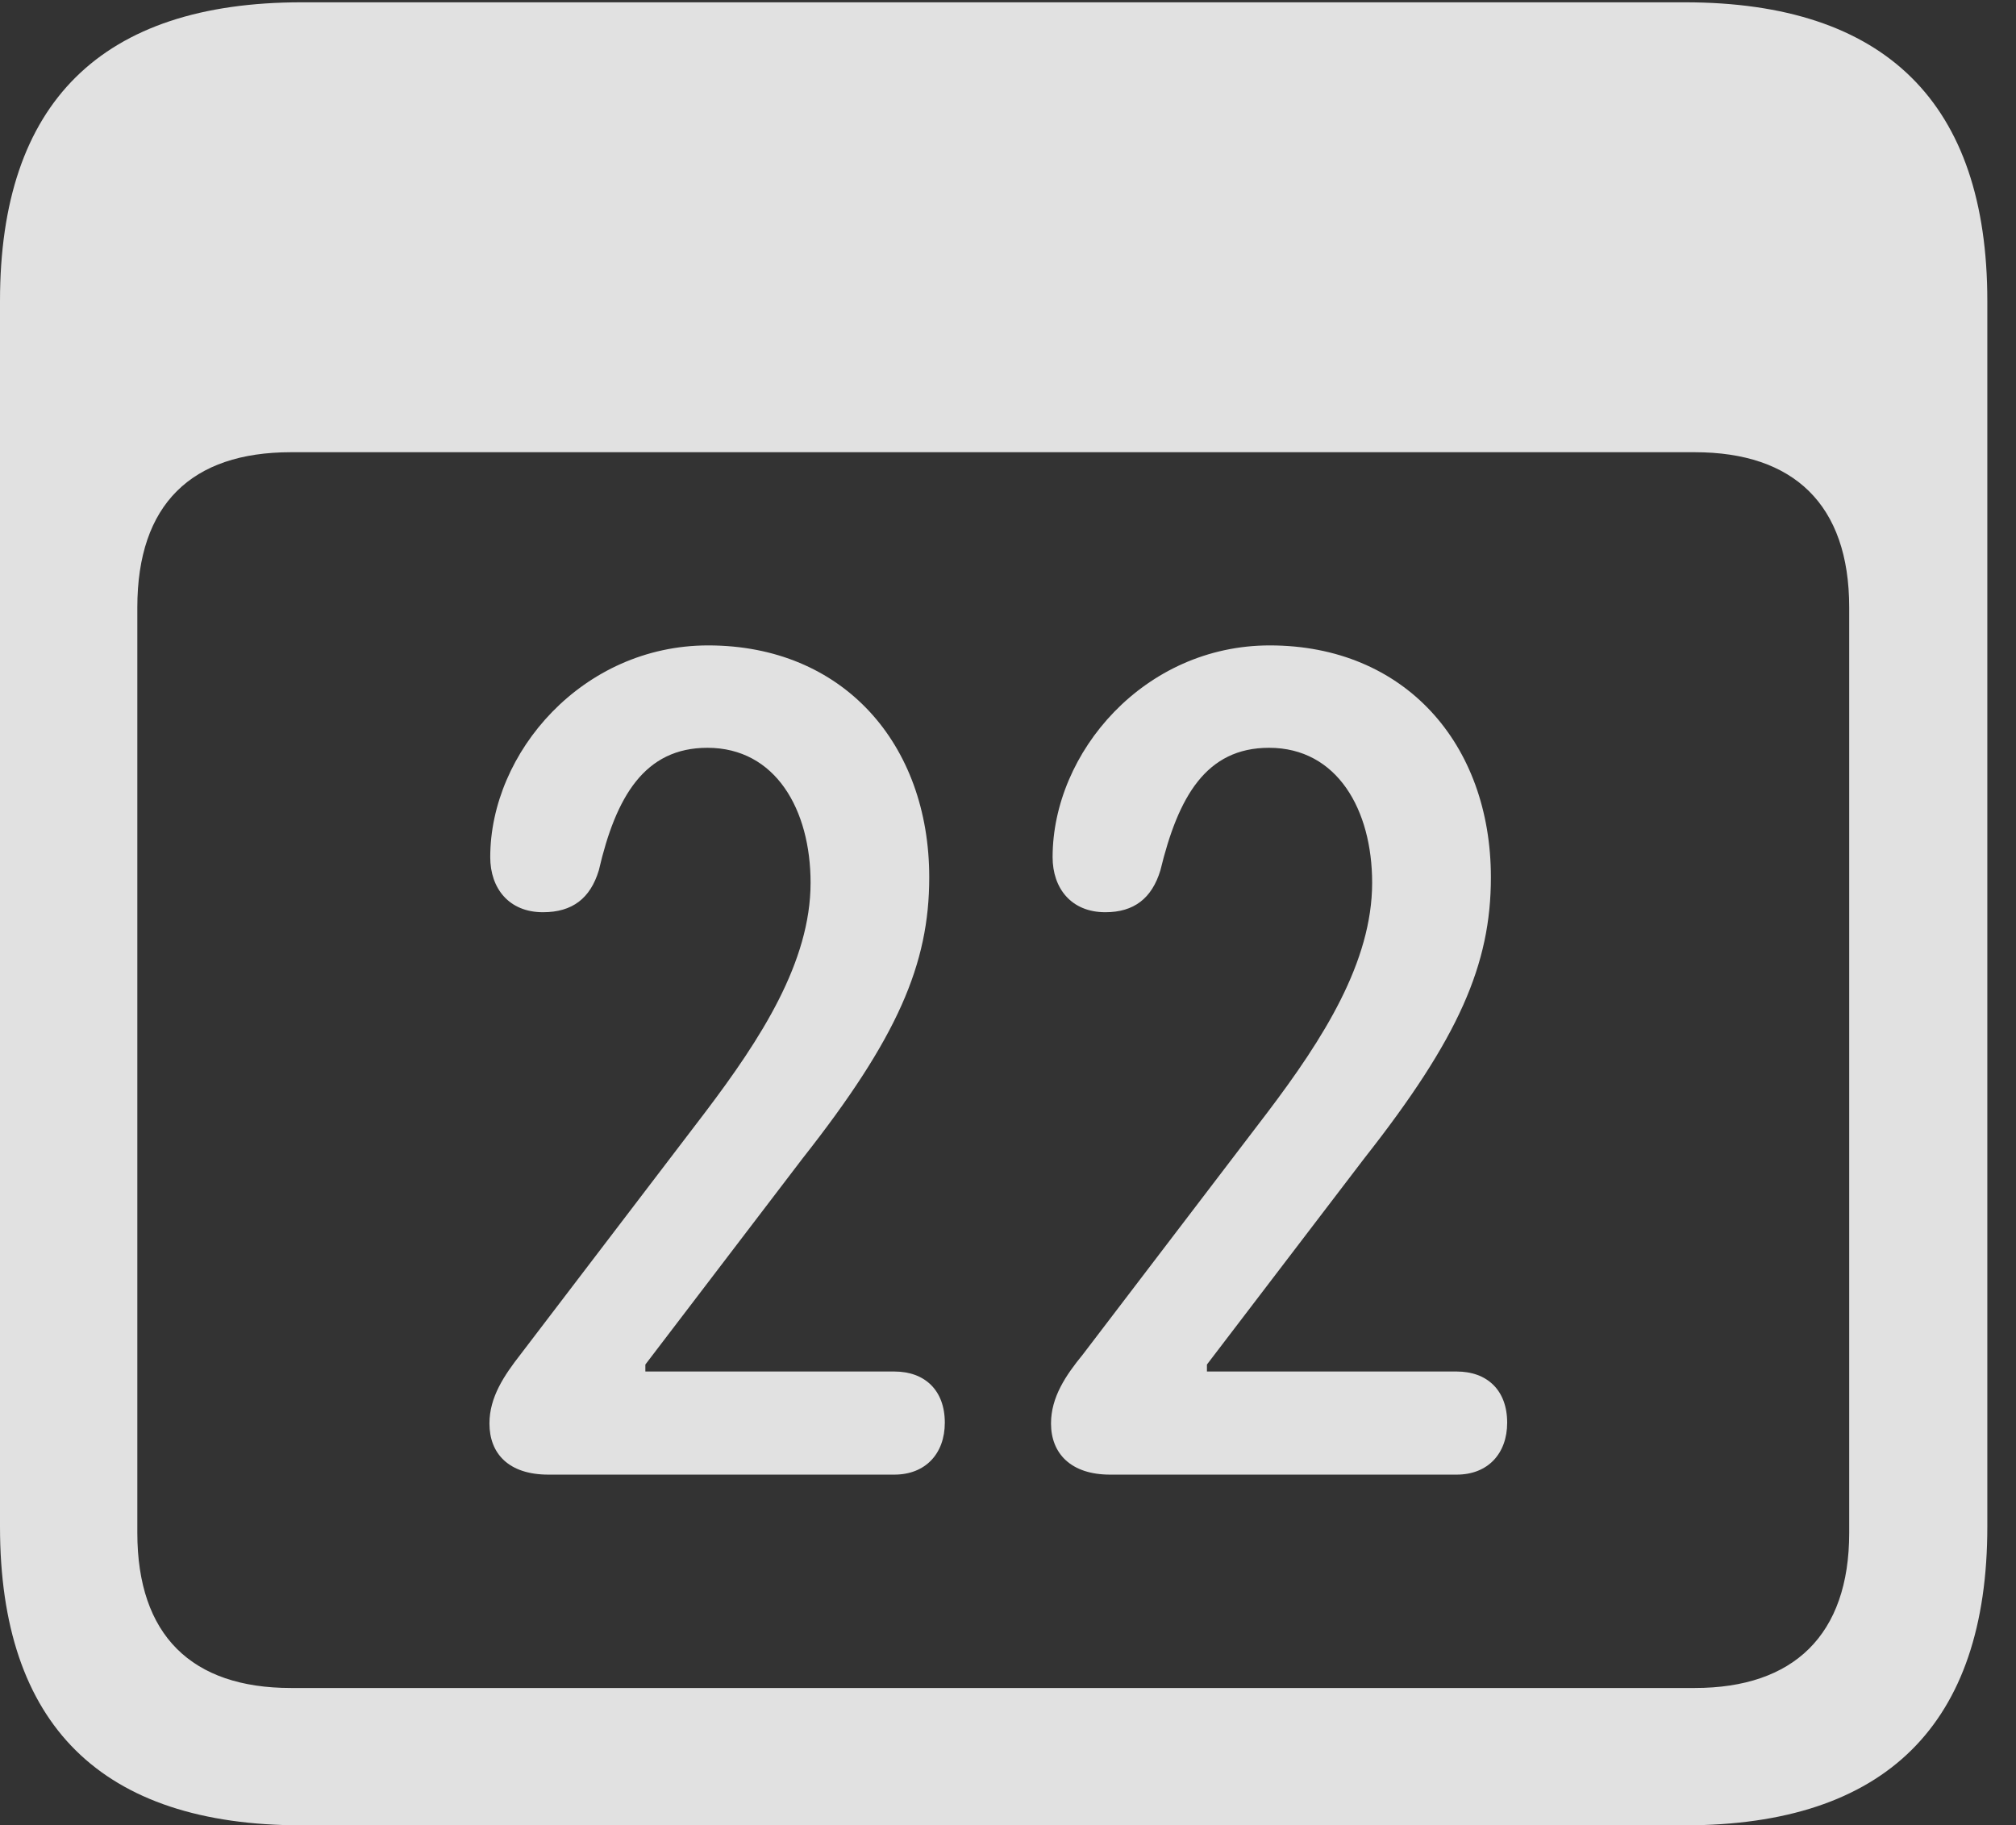 <?xml version="1.0" encoding="UTF-8"?>
<!--Generator: Apple Native CoreSVG 341-->
<!DOCTYPE svg
PUBLIC "-//W3C//DTD SVG 1.1//EN"
       "http://www.w3.org/Graphics/SVG/1.1/DTD/svg11.dtd">
<svg version="1.1" xmlns="http://www.w3.org/2000/svg" xmlns:xlink="http://www.w3.org/1999/xlink" viewBox="0 0 25.381 22.979">
 <rect x="0" y="0" width="25.381" height="22.979" fill="#333333" stroke="none"/>
 <g>
  <rect height="22.979" opacity="0" width="25.381" x="0" y="0"/>
  <path d="M3.799 22.979L21.211 22.979C23.74 22.979 25.02 21.709 25.02 19.219L25.02 3.789C25.02 1.299 23.74 0.029 21.211 0.029L3.799 0.029C1.279 0.029 0 1.289 0 3.789L0 19.219C0 21.719 1.279 22.979 3.799 22.979ZM3.662 21.25C2.412 21.25 1.729 20.586 1.729 19.297L1.729 7.646C1.729 6.348 2.412 5.693 3.662 5.693L21.338 5.693C22.578 5.693 23.281 6.348 23.281 7.646L23.281 19.297C23.281 20.586 22.578 21.25 21.338 21.25Z" fill="white" fill-opacity="0.85"/>
  <path d="M6.904 18.564L11.26 18.564C11.65 18.564 11.895 18.301 11.895 17.91C11.895 17.5 11.641 17.266 11.26 17.266L8.125 17.266L8.125 17.178L10.107 14.58C11.299 13.066 11.699 12.139 11.699 11.045C11.699 9.365 10.615 8.125 8.916 8.125C7.334 8.125 6.172 9.473 6.172 10.791C6.172 11.182 6.406 11.484 6.836 11.484C7.207 11.484 7.432 11.309 7.539 10.957C7.754 10.029 8.115 9.414 8.906 9.414C9.766 9.414 10.205 10.195 10.205 11.113C10.205 12.109 9.58 13.076 8.877 14.004L6.553 17.051C6.348 17.314 6.162 17.588 6.162 17.92C6.162 18.301 6.406 18.564 6.904 18.564ZM13.975 18.564L18.34 18.564C18.73 18.564 18.975 18.301 18.975 17.91C18.975 17.5 18.721 17.266 18.34 17.266L15.195 17.266L15.195 17.178L17.178 14.58C18.369 13.066 18.77 12.139 18.77 11.045C18.77 9.365 17.686 8.125 15.986 8.125C14.404 8.125 13.252 9.473 13.252 10.791C13.252 11.182 13.486 11.484 13.916 11.484C14.277 11.484 14.502 11.309 14.609 10.957C14.834 10.029 15.185 9.414 15.977 9.414C16.836 9.414 17.275 10.195 17.275 11.113C17.275 12.109 16.66 13.076 15.957 14.004L13.633 17.051C13.418 17.314 13.232 17.588 13.232 17.92C13.232 18.301 13.486 18.564 13.975 18.564Z" fill="white" fill-opacity="0.85"/>
 </g>
</svg>
